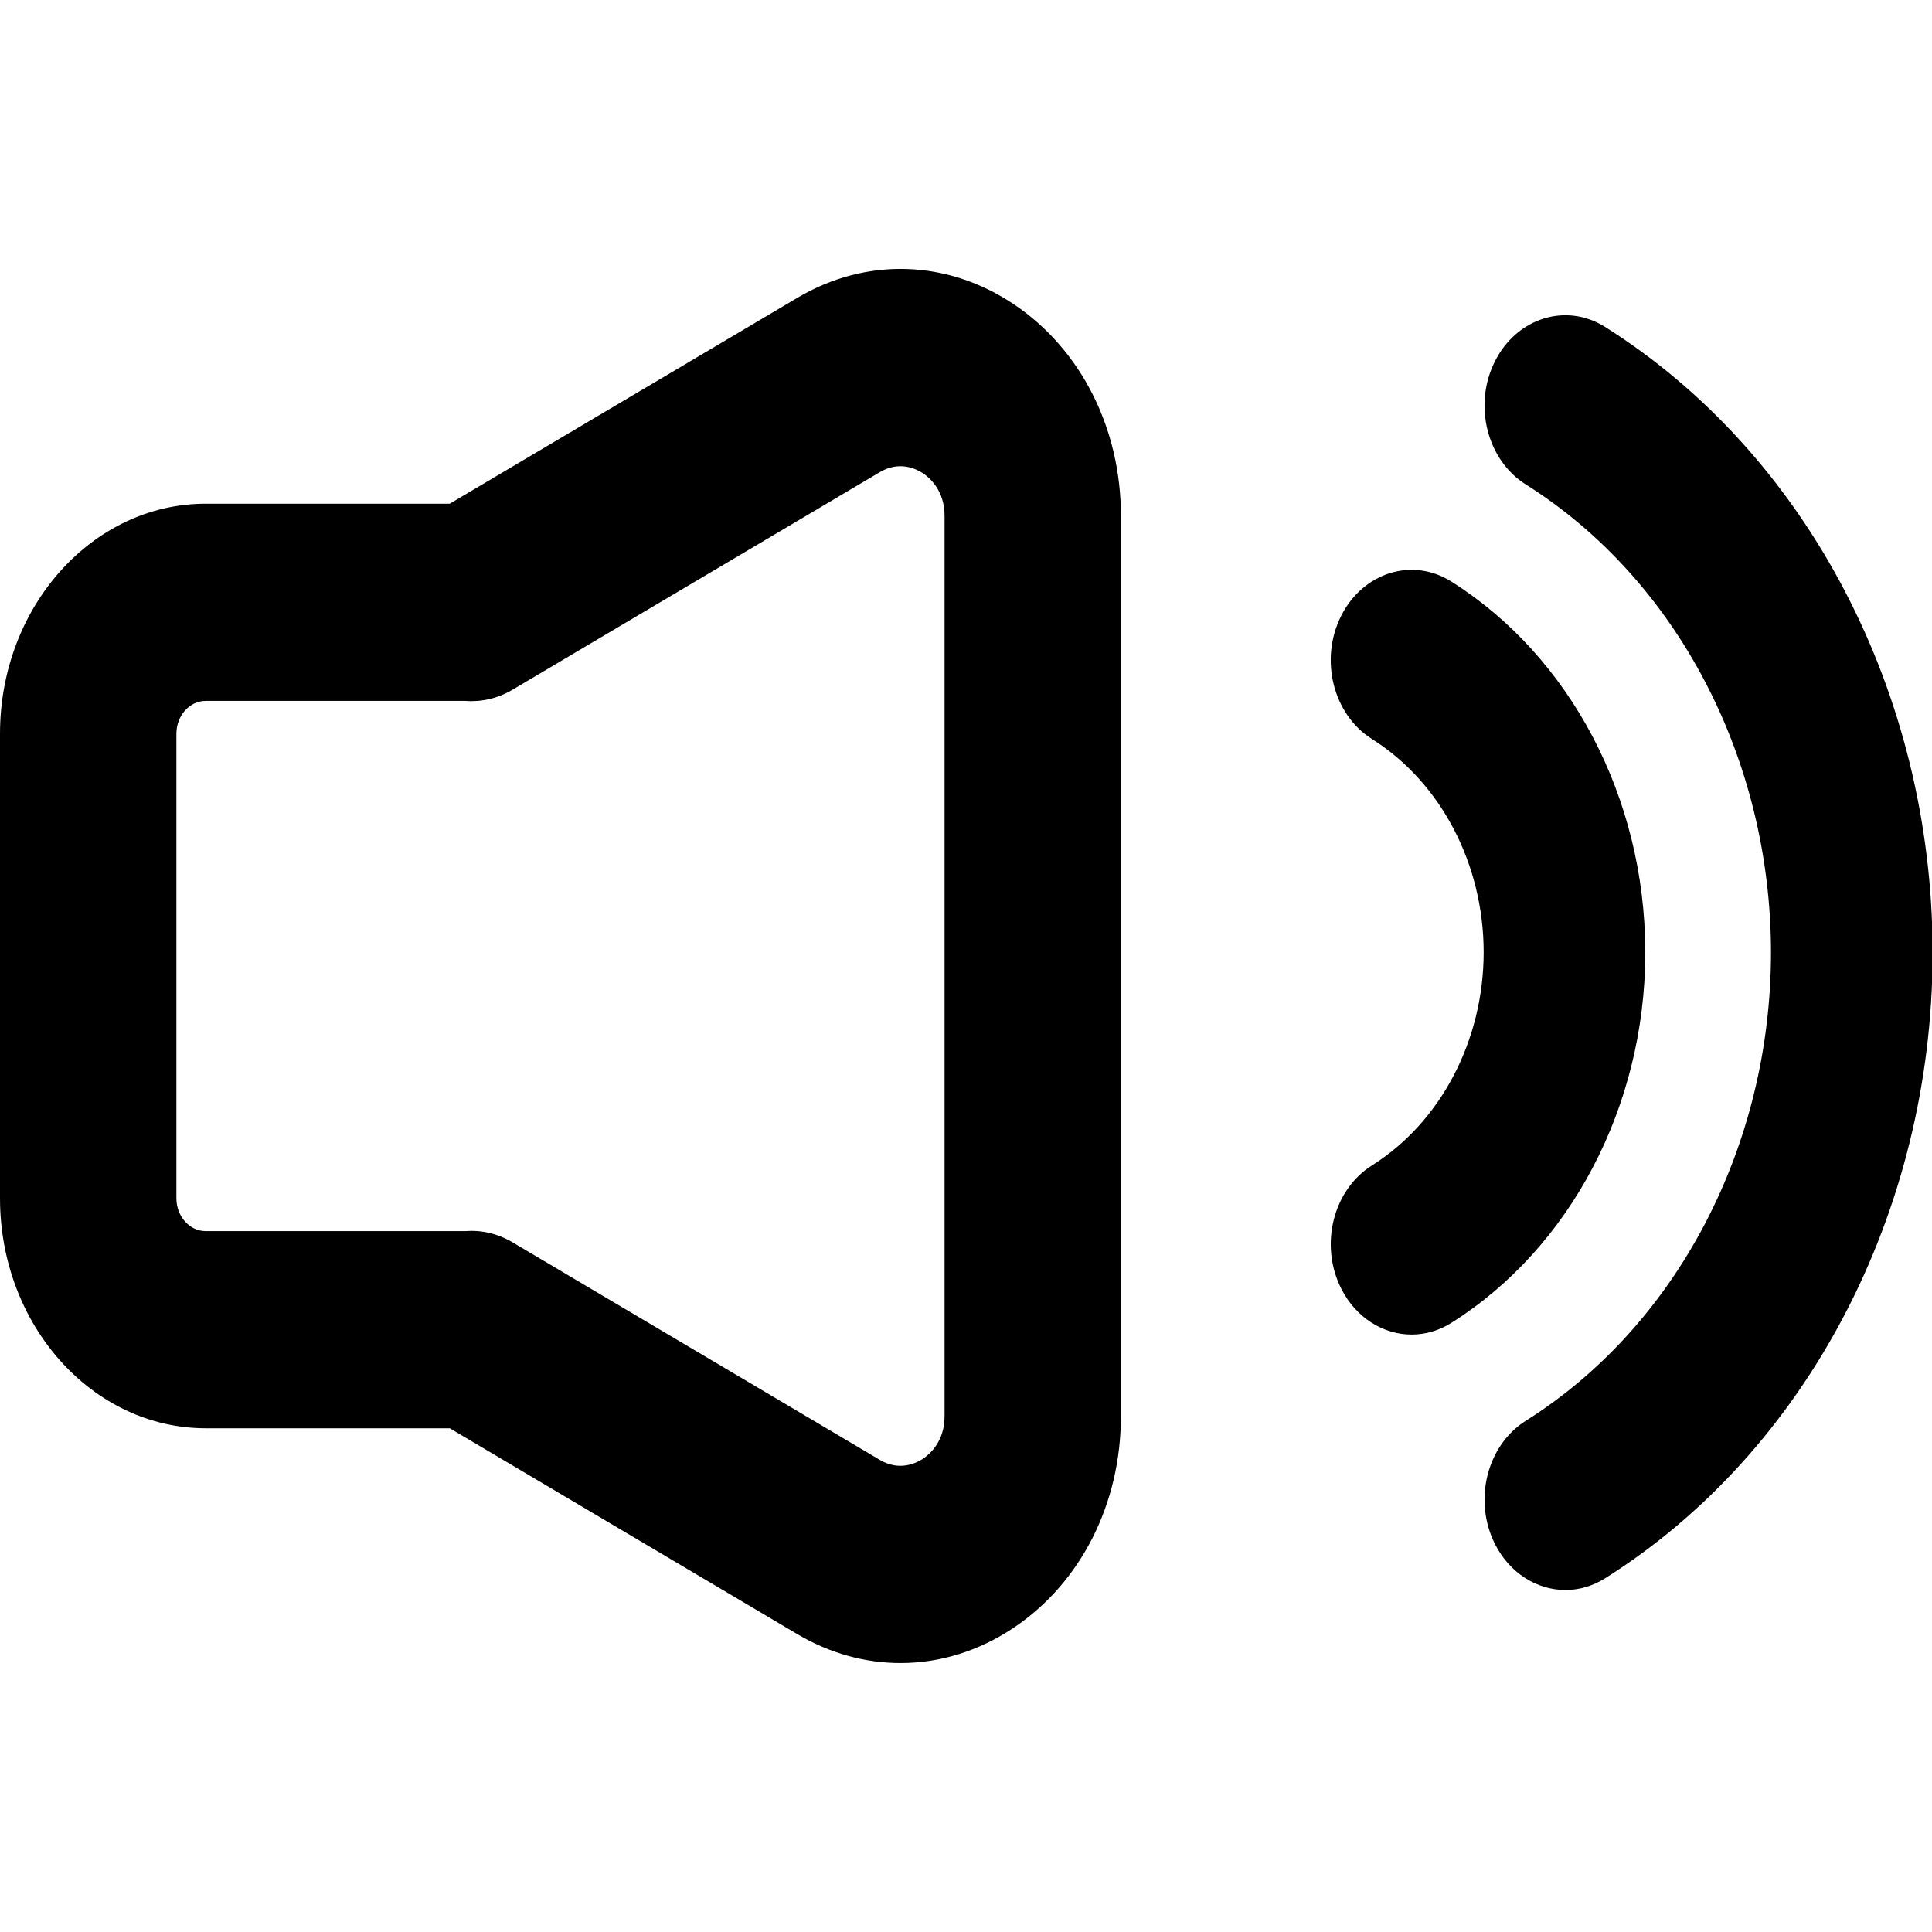 <svg class="icon" viewBox="0 0 1419 1024" version="1.1" xmlns="http://www.w3.org/2000/svg"
    p-id="3862" height="128" width="128">
    <path
        d="M744.857 26.144C695.742-6.908 636.2-8.722 585.553 21.287L330.352 172.451H151.1C67.789 172.451 0 248.25 0 341.405v341.168c0 93.177 67.789 168.954 151.122 168.954h179.23l255.201 151.165c23.985 14.205 49.956 21.265 75.885 21.265 28.821 0 57.577-8.743 83.419-26.144 49.115-33.052 78.411-91.018 78.411-155.116V181.238c0-64.076-29.318-122.063-78.411-155.116z m-51.101 816.618c0 18.48-10.967 27.85-15.673 31.023-4.728 3.174-17.271 9.629-31.865 0.971l-269.73-159.779c-11.118-6.585-23.165-9.175-34.866-8.247H151.143c-11.895 0-21.589-10.816-21.589-24.136V341.427c0-13.32 9.693-24.136 21.589-24.136h190.478c11.701 0.928 23.748-1.662 34.866-8.247l269.73-159.779c14.594-8.657 27.137-2.202 31.865 0.971 4.706 3.174 15.673 12.543 15.673 31.023v661.524zM1419.464 502.177v-0.345-0.345c-0.324-189.874-92.465-365.65-240.629-458.892-28.584-17.983-64.766-6.671-80.85 25.28-16.084 31.951-5.959 72.43 22.625 90.414 111.031 69.861 180.029 201.618 180.137 343.888-0.108 142.27-69.106 274.005-180.137 343.888-28.584 17.983-38.687 58.462-22.625 90.414 10.902 21.654 31.045 33.83 51.792 33.83 9.866 0 19.862-2.763 29.059-8.549 148.164-93.242 240.305-269.018 240.629-458.892v-0.345-0.345zM1208.412 502.782v-0.734-0.173-0.173-0.734c-0.345-112.305-54.879-216.233-142.529-271.393-28.584-17.983-64.766-6.671-80.85 25.28-16.084 31.951-5.959 72.43 22.625 90.414 50.561 31.822 81.994 91.817 82.059 156.605-0.065 64.788-31.476 124.762-82.059 156.605-28.584 17.983-38.687 58.462-22.603 90.392 10.902 21.654 31.045 33.83 51.792 33.83 9.866 0 19.862-2.742 29.059-8.549 87.651-55.159 142.184-159.066 142.529-271.393z"
        p-id="3863"></path>
</svg>